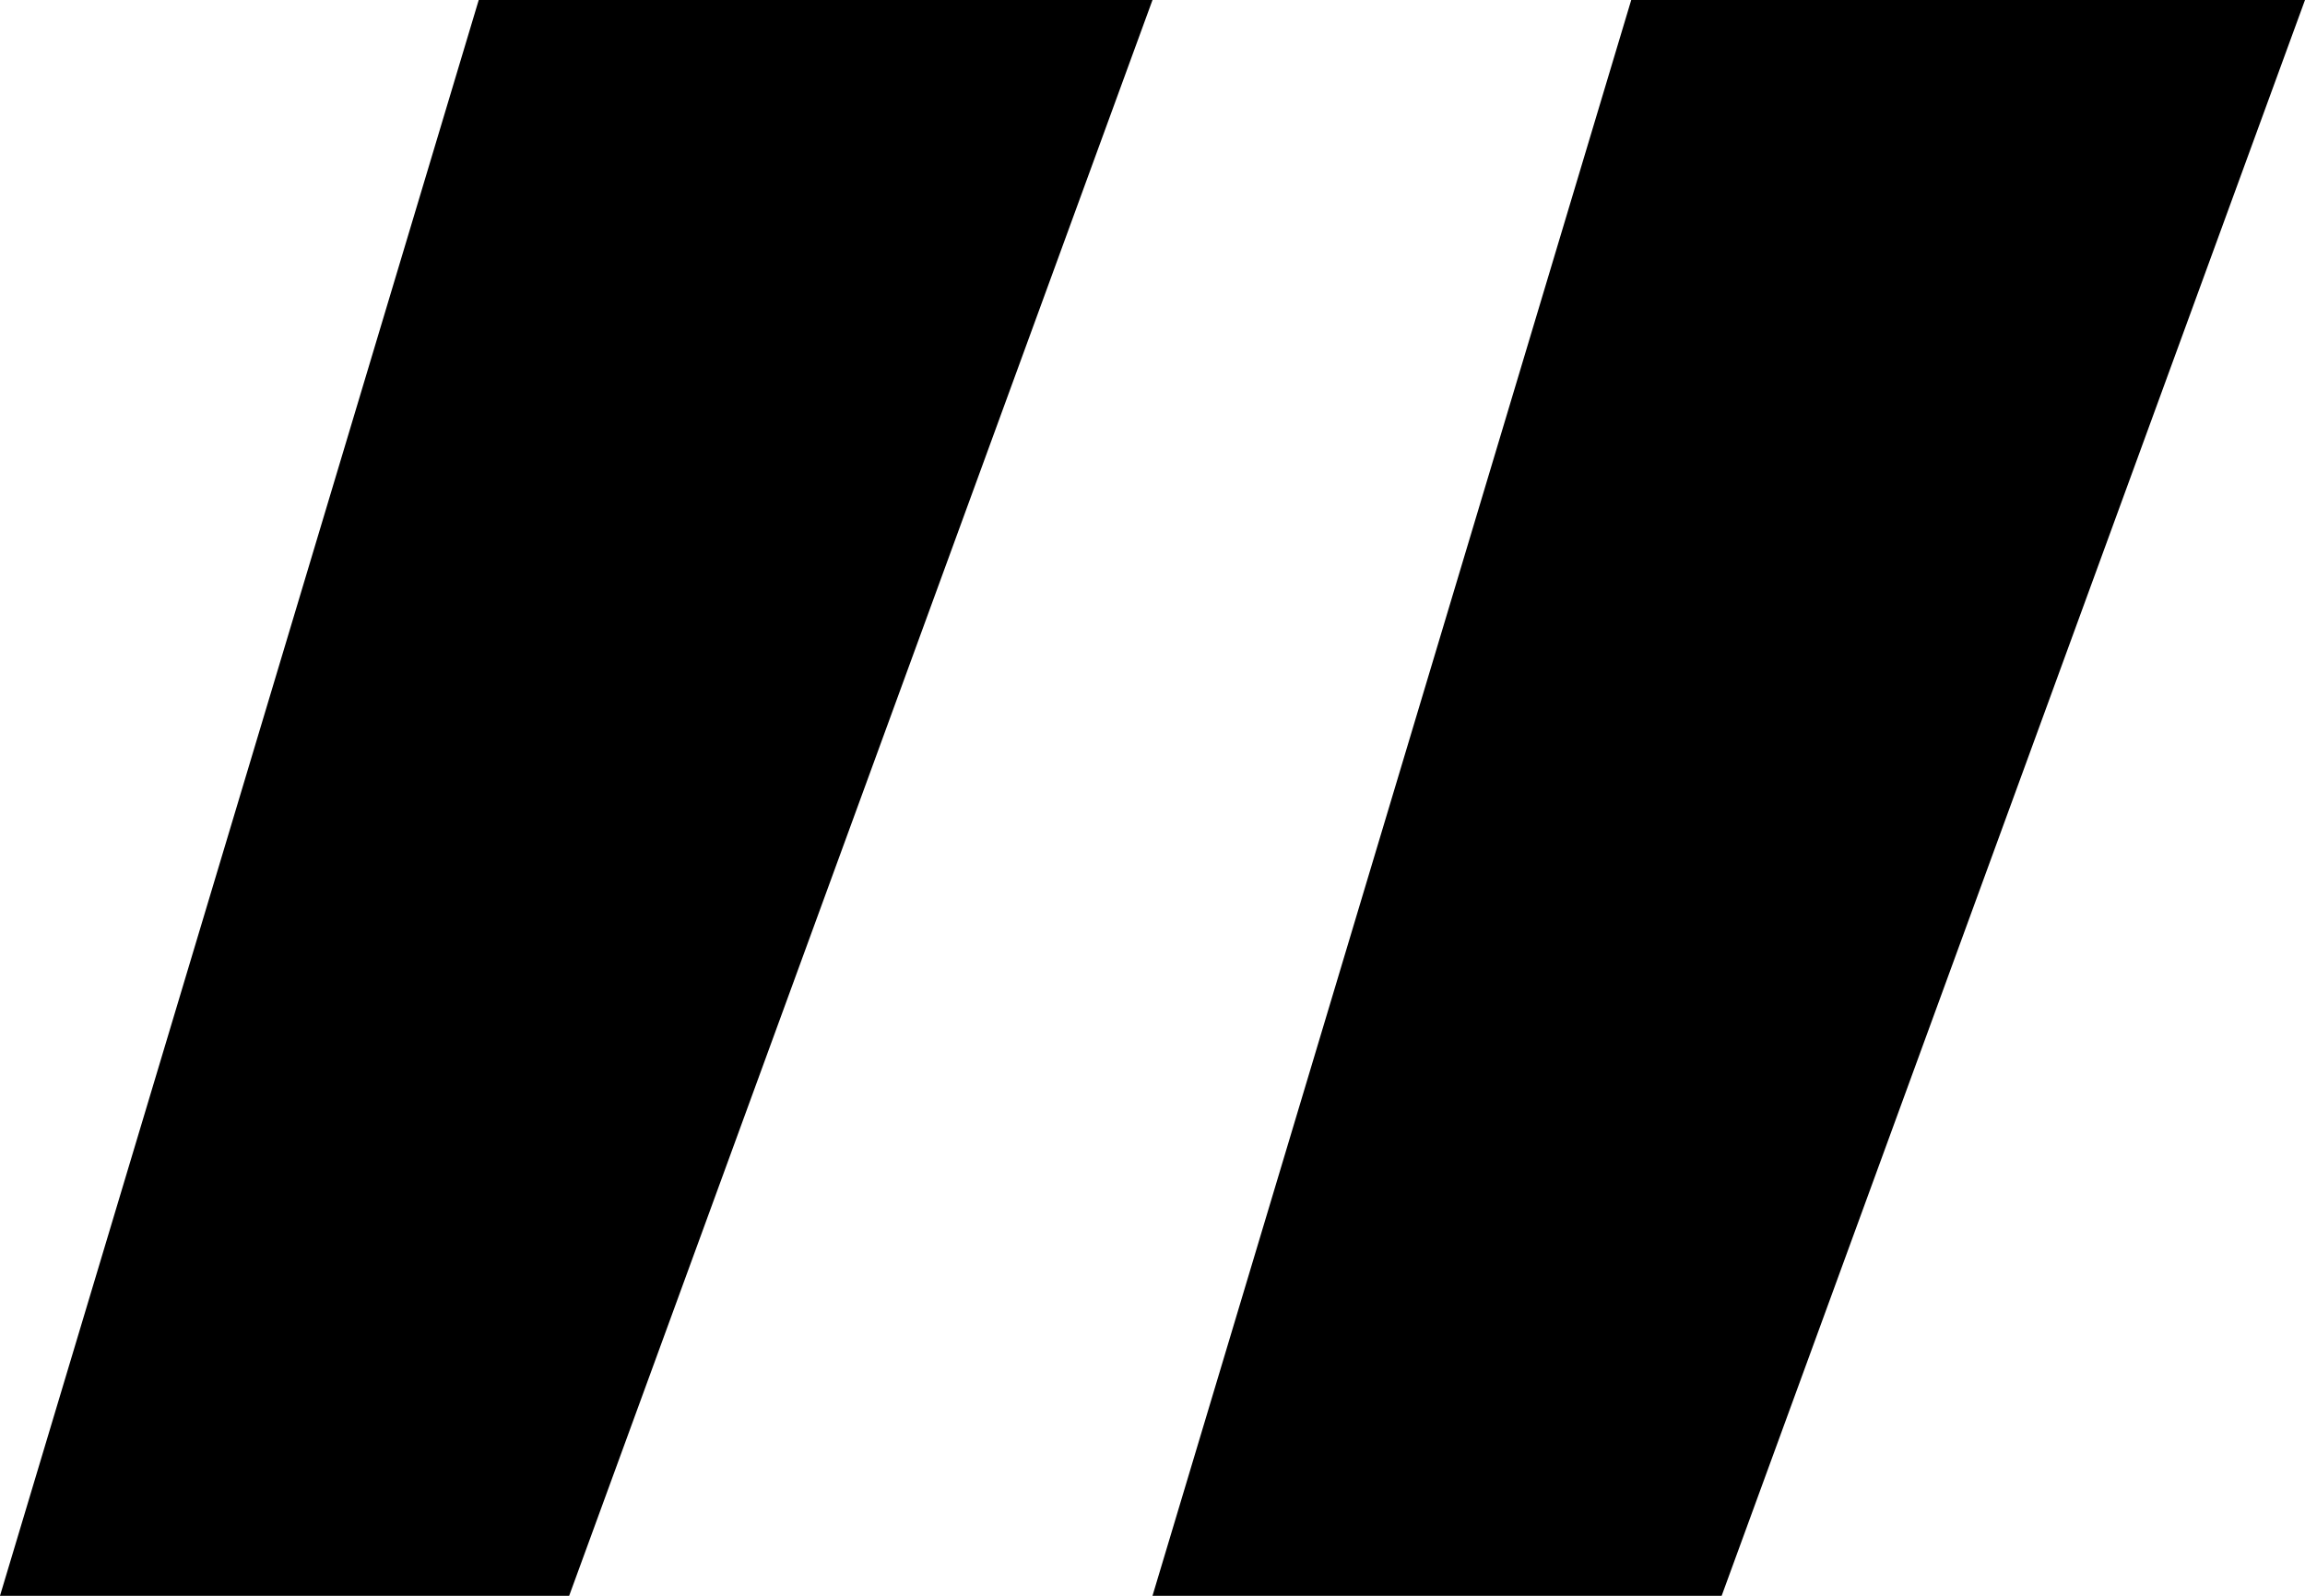 <svg xmlns="http://www.w3.org/2000/svg" xmlns:xlink="http://www.w3.org/1999/xlink" width="26" height="18">
  <path id="a" transform="translate(-573 -5191)" d="M578.4 5191h7.6l-6.58 18H573zm13 0h7.6l-6.58 18H586z"/>
</svg>

